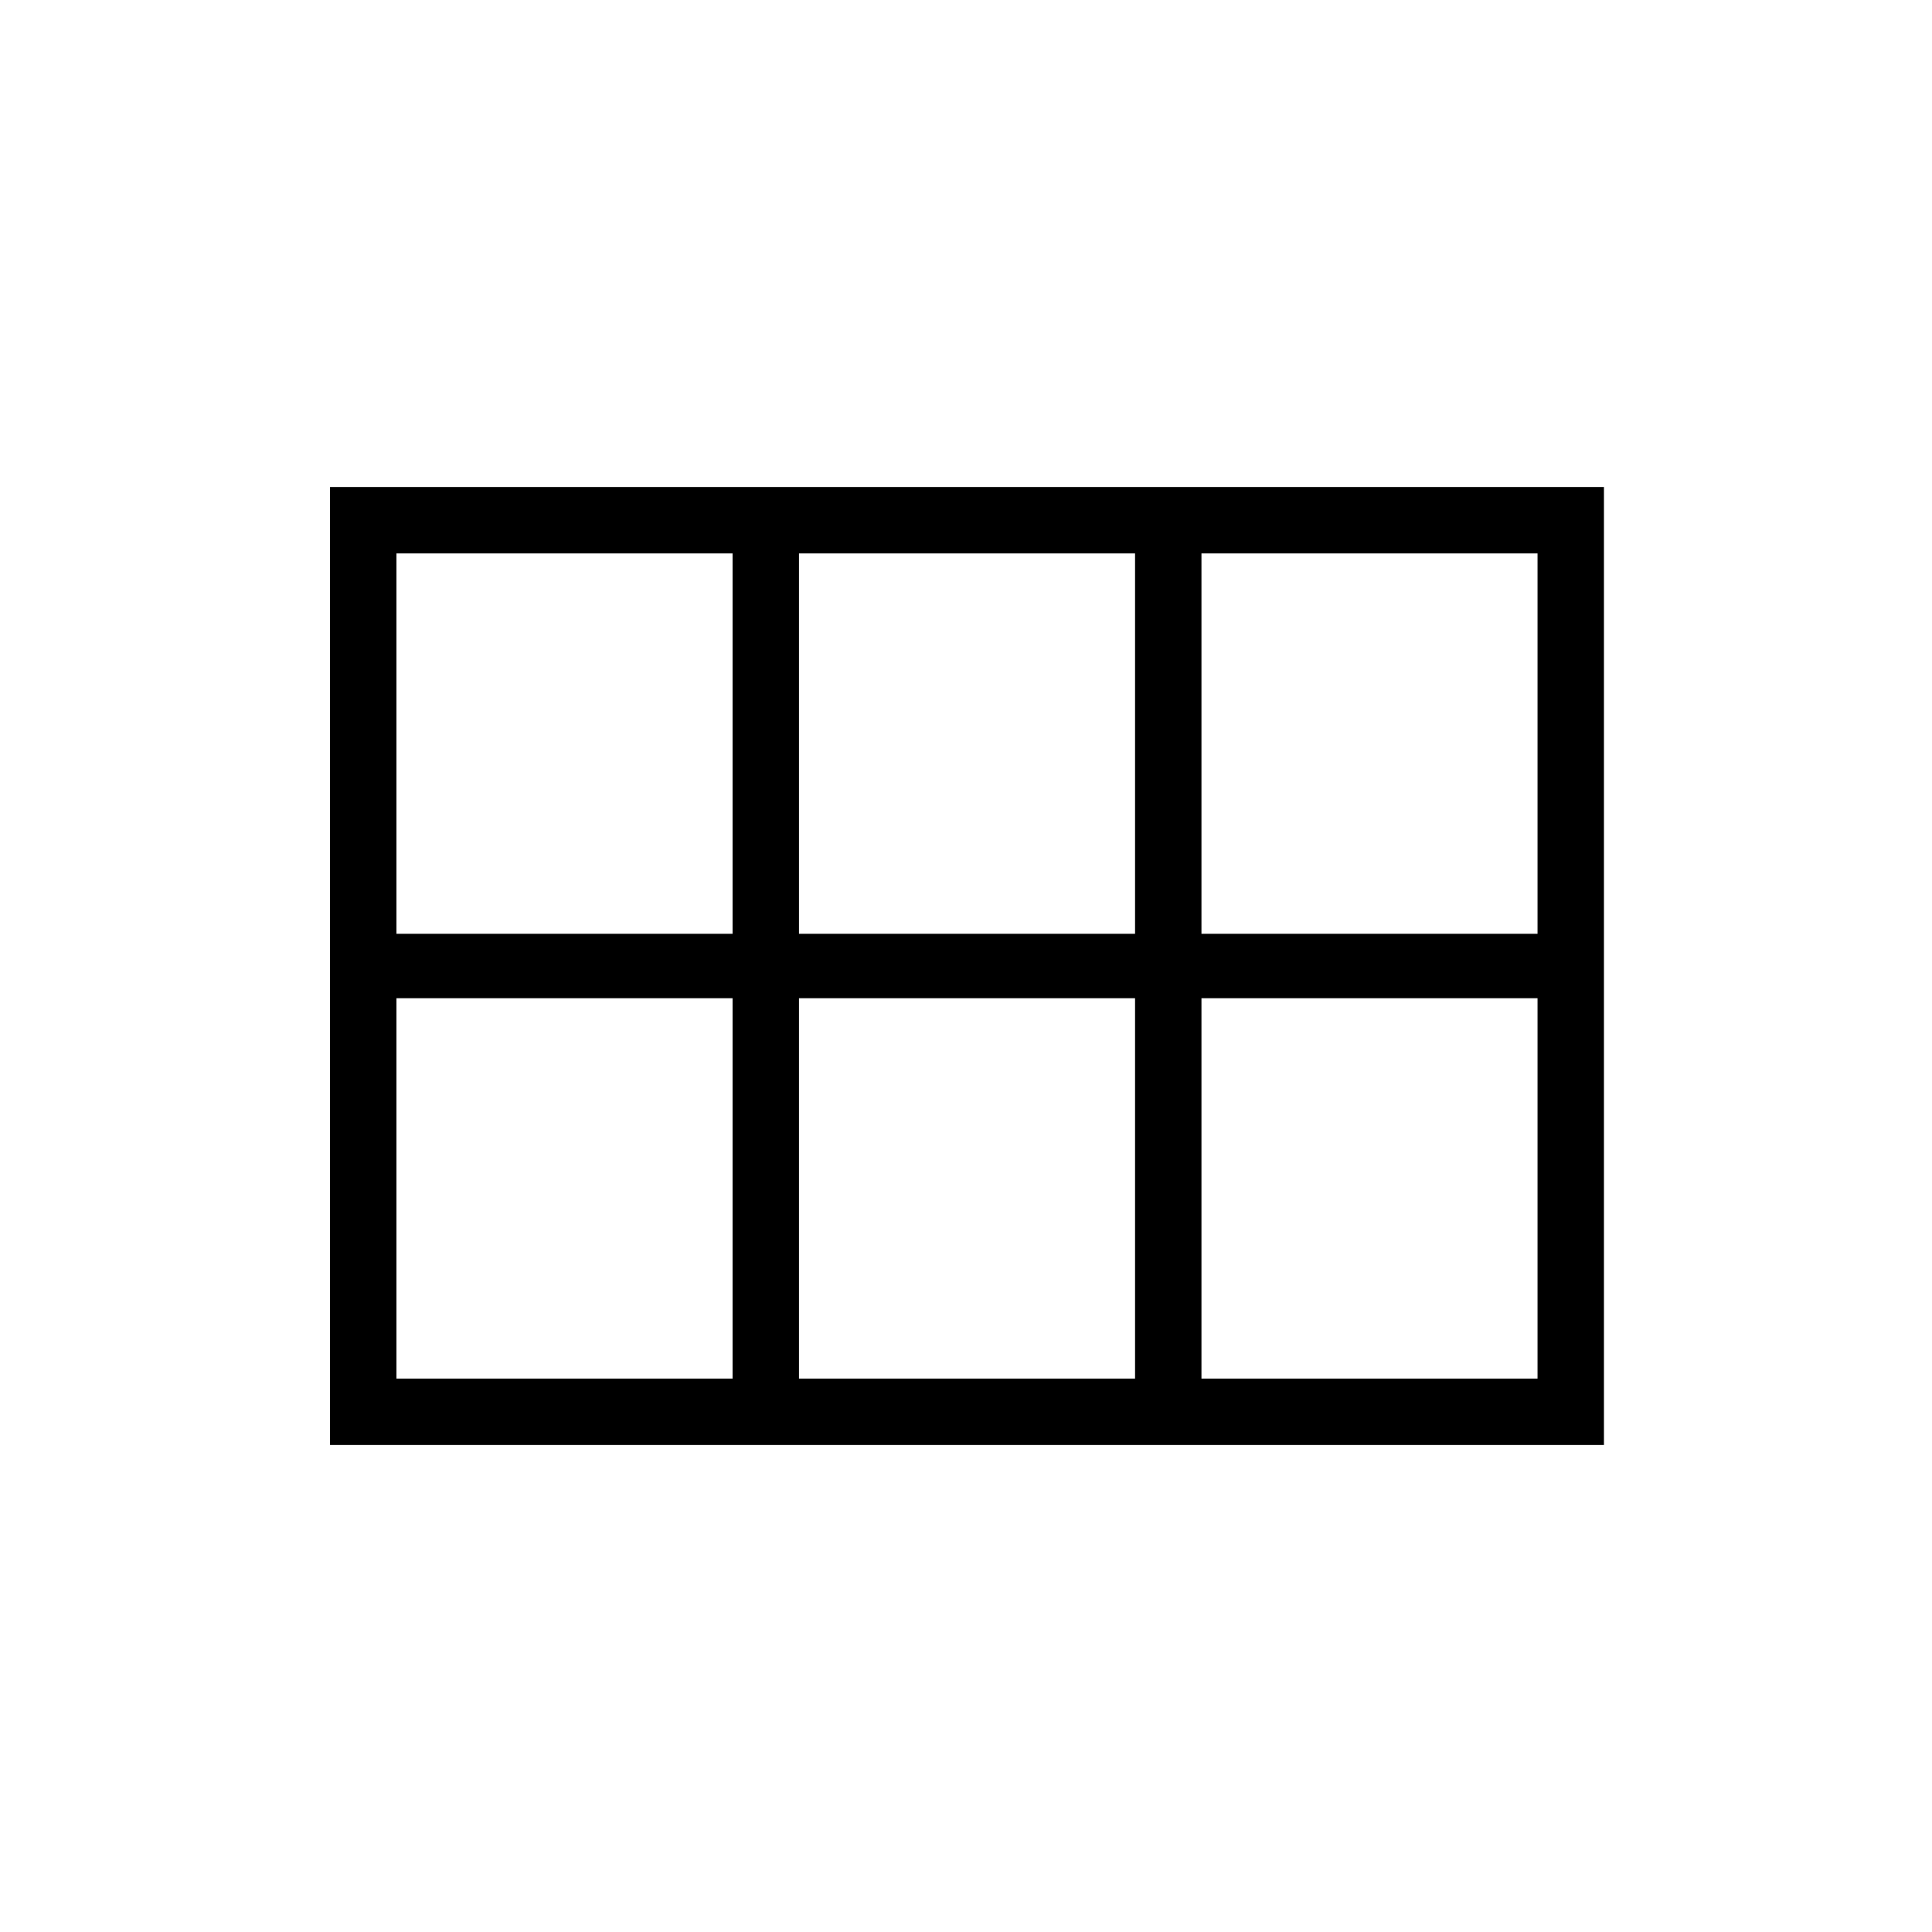 <svg xmlns="http://www.w3.org/2000/svg" height="40" width="40"><path d="M6.833 29.917V10.083H33.208V29.917ZM24.875 19.333H31.833V11.458H24.875ZM16.542 19.333H23.5V11.458H16.542ZM8.208 19.333H15.167V11.458H8.208ZM8.208 28.542H15.167V20.667H8.208ZM16.542 28.542H23.5V20.667H16.542ZM24.875 28.542H31.833V20.667H24.875Z"/></svg>